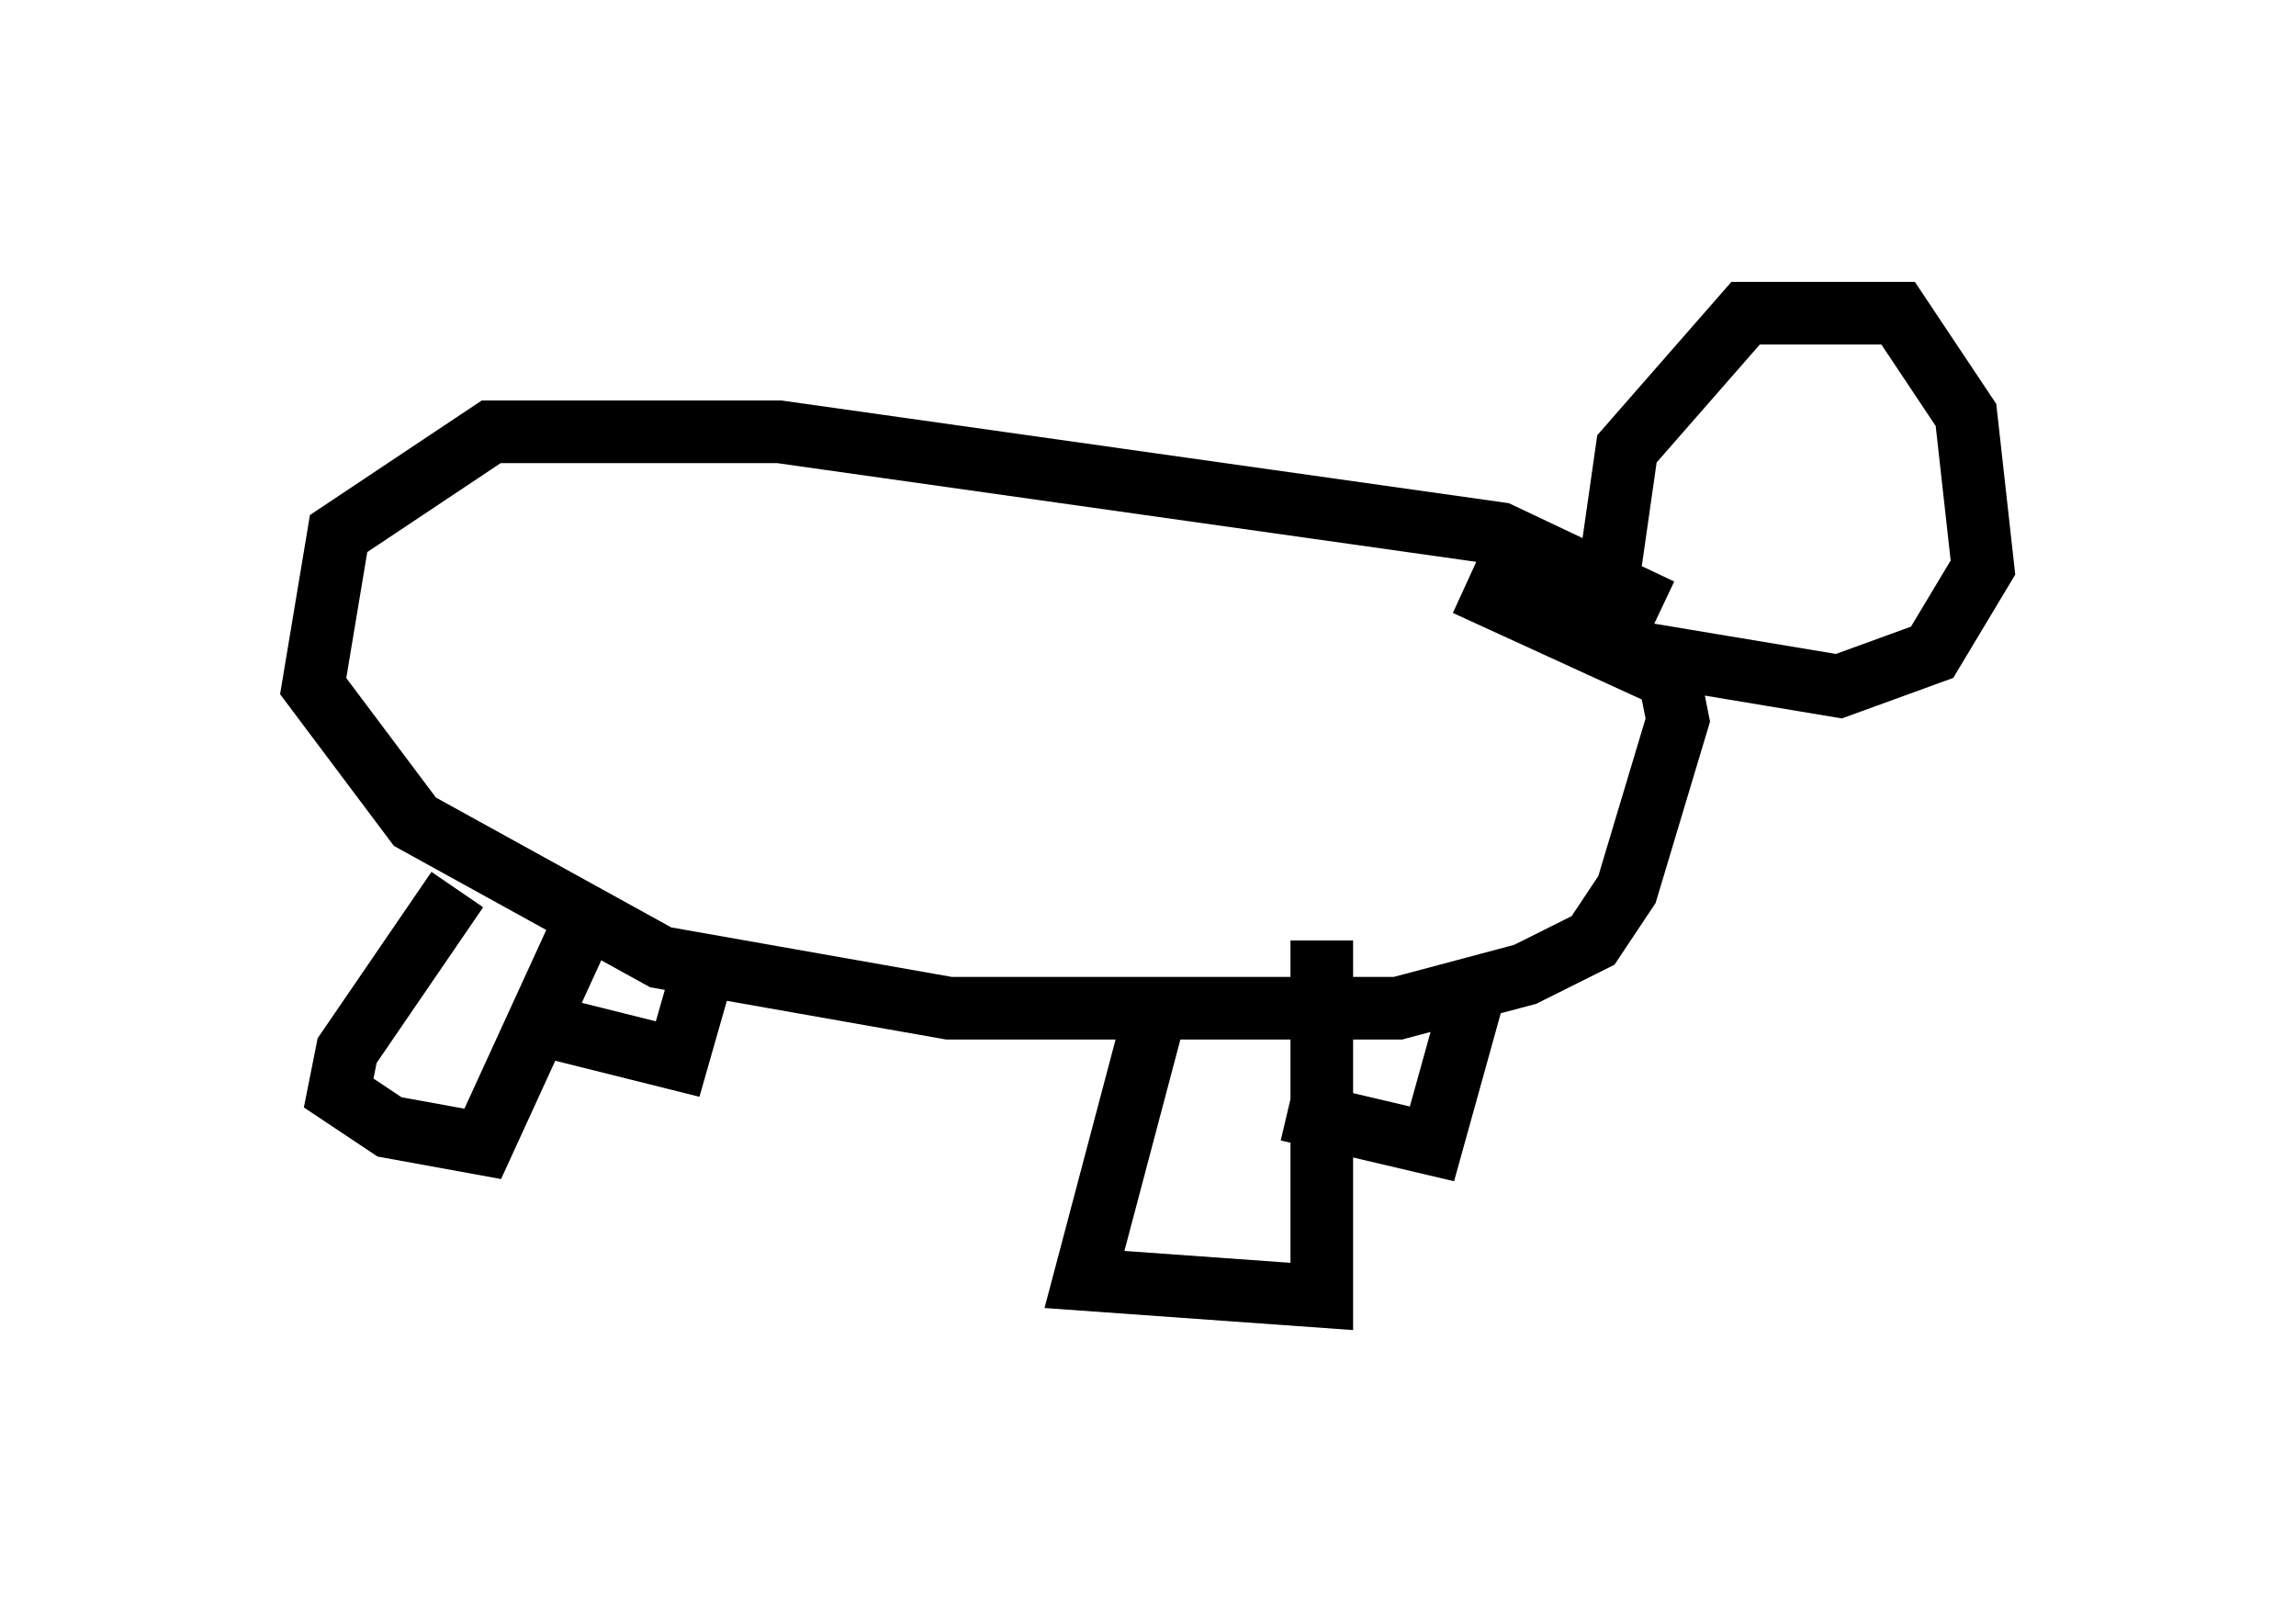 <?xml version="1.0" encoding="utf-8" ?>
<svg baseProfile="full" height="25.697" version="1.1" width="36.657" xmlns="http://www.w3.org/2000/svg" xmlns:ev="http://www.w3.org/2001/xml-events" xmlns:xlink="http://www.w3.org/1999/xlink"><defs /><rect fill="white" height="25.697" width="36.657" x="0" y="0" /><path d="M27.057, 10.413 m-0.541, -0.677 l-2.571, -1.218 -11.502, -1.624 l-4.601, 0.0 -2.436, 1.624 l-0.406, 2.436 1.624, 2.165 l3.924, 2.165 4.601, 0.812 l7.172, 0.0 2.03, -0.541 l1.083, -0.541 0.541, -0.812 l0.812, -2.706 -0.135, -0.677 l-3.248, -1.488 m-16.103, 4.871 l-1.759, 2.571 -0.135, 0.677 l0.812, 0.541 1.488, 0.271 l1.488, -3.248 m-0.541, 1.353 l2.165, 0.541 0.541, -1.894 m7.172, 0.812 l-1.218, 4.601 3.789, 0.271 l0.0, -5.683 m-0.541, 2.706 l2.3, 0.541 0.677, -2.436 m2.165, -6.766 l0.271, -1.894 1.894, -2.165 l2.436, 0.0 1.083, 1.624 l0.271, 2.436 -0.812, 1.353 l-1.488, 0.541 -3.248, -0.541 " fill="none" stroke="black" stroke-width="1" /></svg>